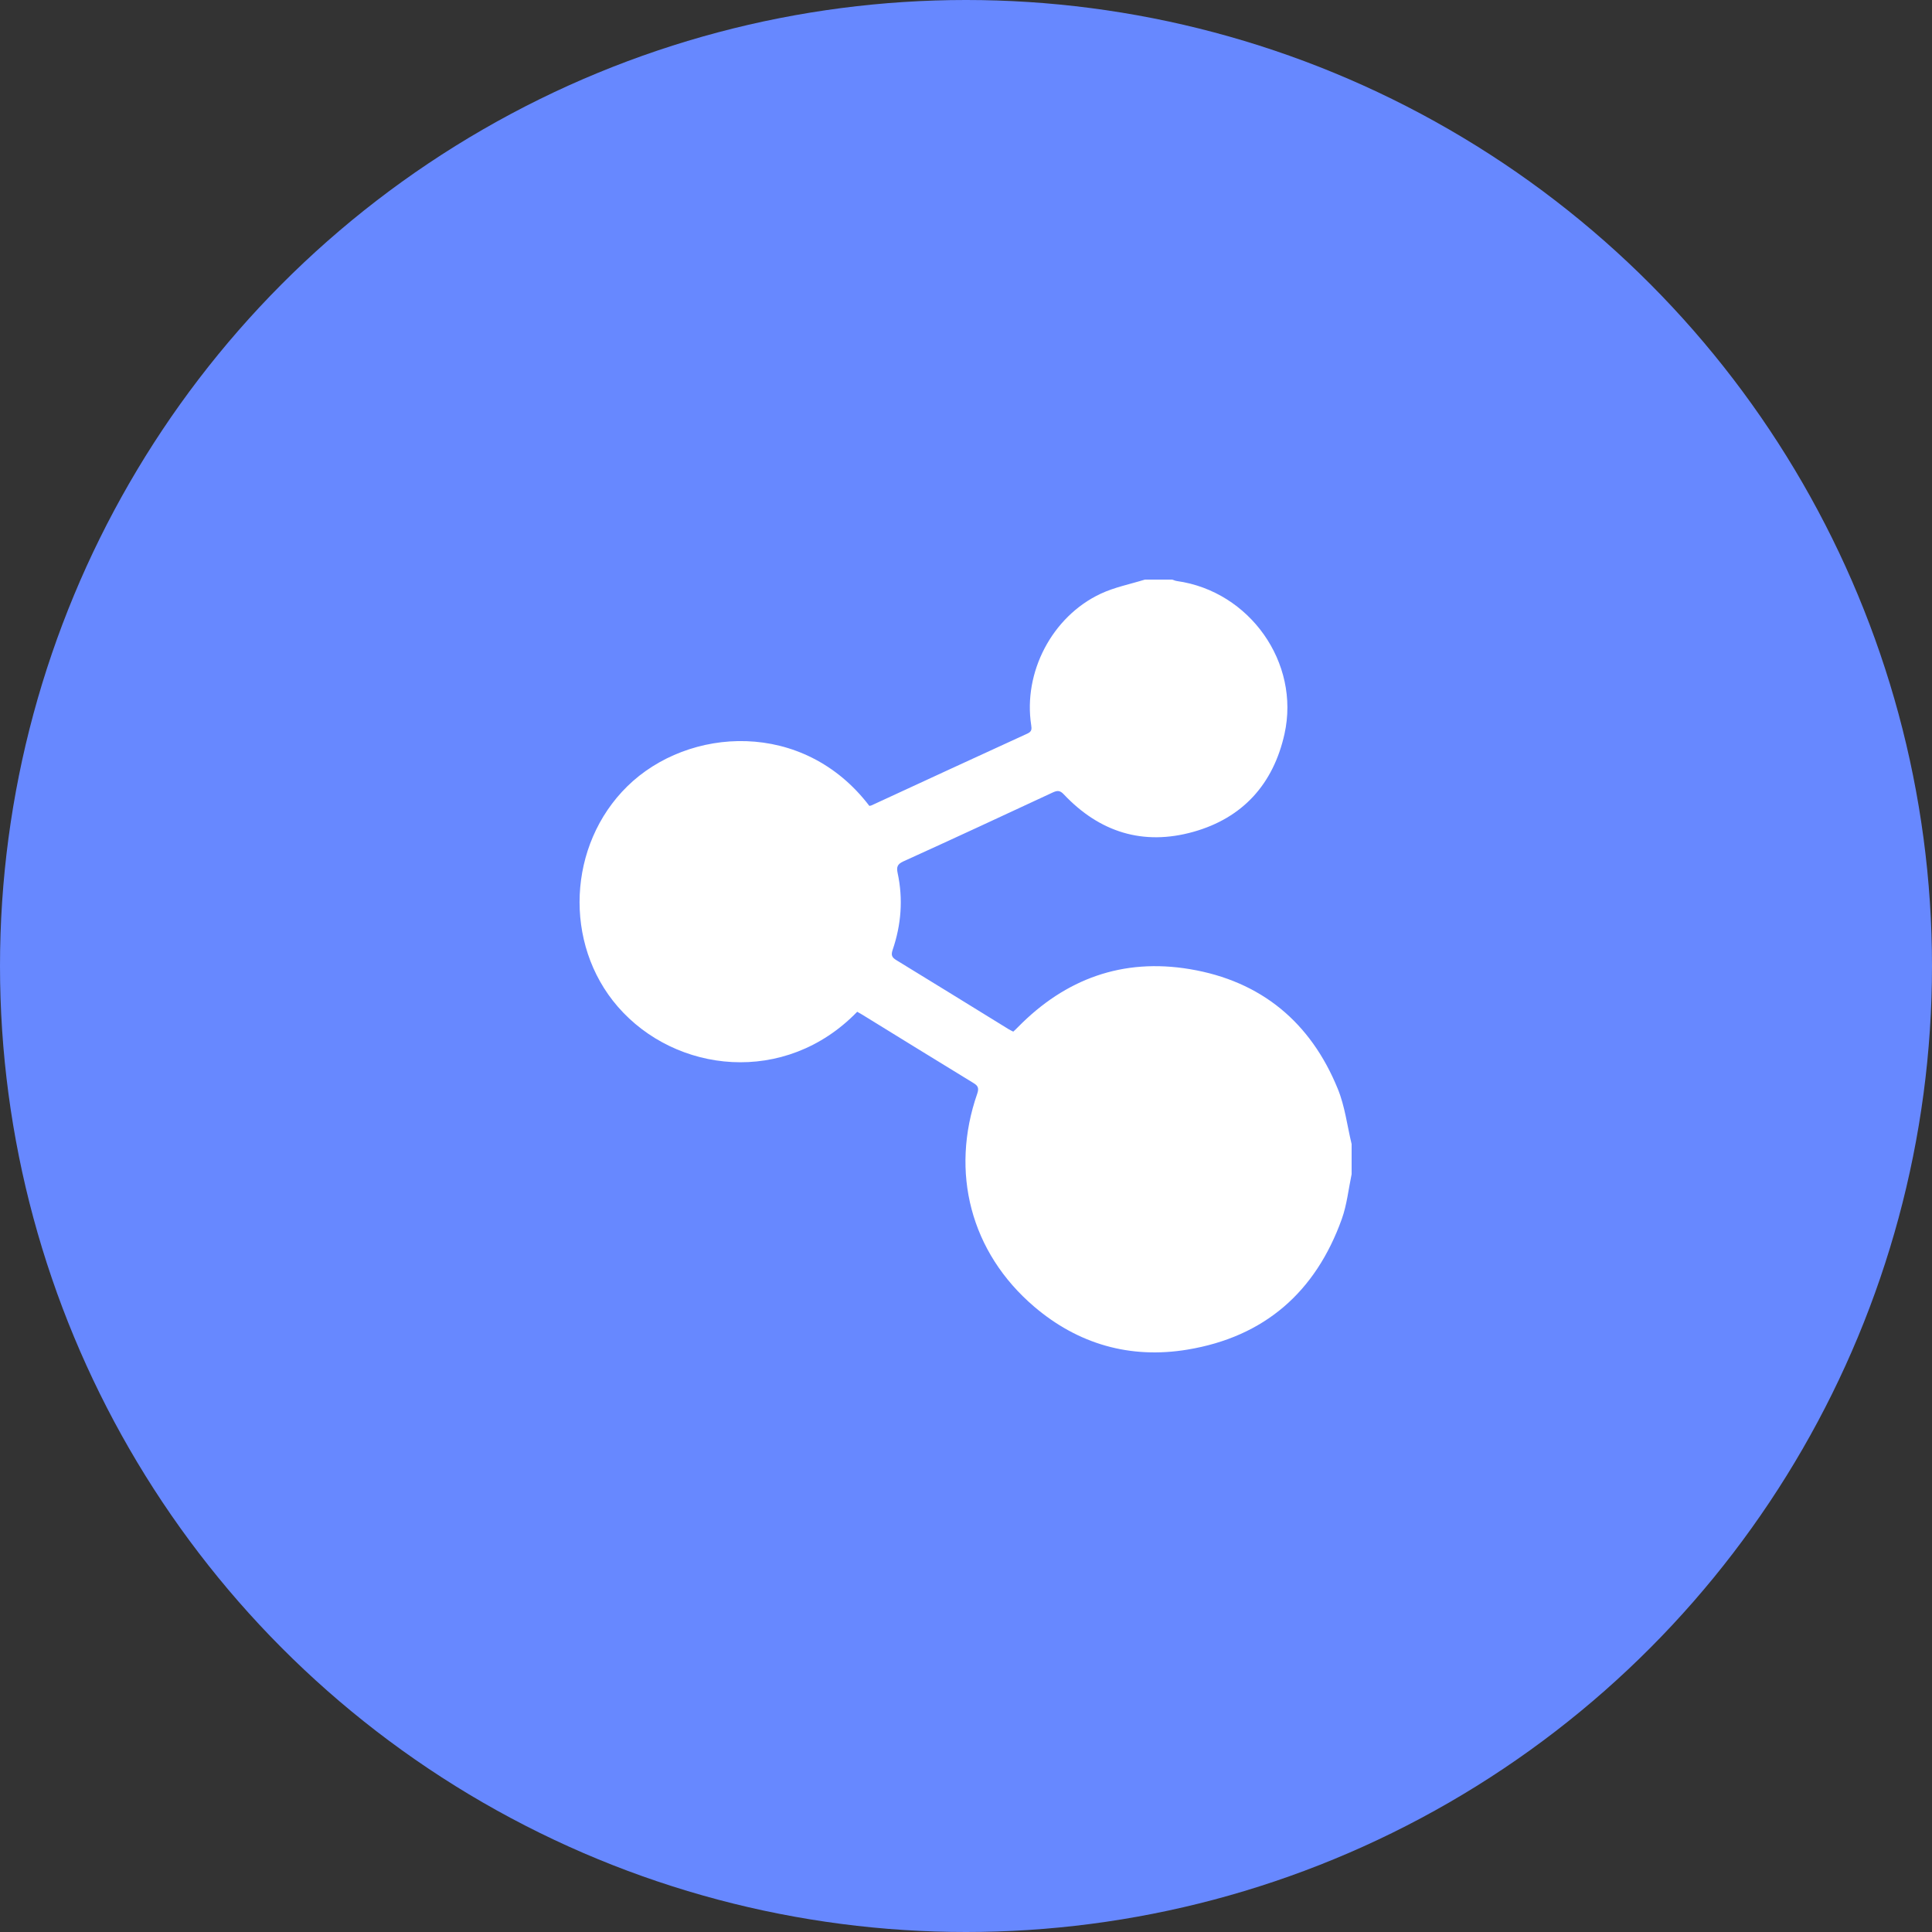 <svg width="32" height="32" viewBox="0 0 32 32" fill="none" xmlns="http://www.w3.org/2000/svg">
<rect x="0" y="0" width="32" height="32" fill="#333333" stroke="none"/>
<circle cx="16" cy="16" r="16" fill="#6788FF"/>
<rect width="16" height="16" transform="translate(8 8)" fill="#6788FF"/>
<path d="M18.962 9.6C19.112 9.6 19.263 9.6 19.413 9.6C19.44 9.608 19.466 9.62 19.494 9.624C20.698 9.793 21.538 10.976 21.275 12.158C21.09 12.986 20.585 13.548 19.765 13.778C18.934 14.011 18.212 13.784 17.62 13.157C17.559 13.092 17.516 13.09 17.441 13.124C16.616 13.508 15.79 13.892 14.961 14.268C14.861 14.313 14.848 14.364 14.867 14.457C14.961 14.891 14.927 15.318 14.784 15.736C14.756 15.821 14.773 15.859 14.848 15.904C15.469 16.283 16.088 16.666 16.708 17.048C16.732 17.062 16.757 17.074 16.783 17.087C16.813 17.059 16.837 17.037 16.86 17.013C17.647 16.211 18.597 15.866 19.707 16.052C20.887 16.249 21.708 16.931 22.158 18.035C22.276 18.323 22.313 18.643 22.387 18.949C22.387 19.116 22.387 19.283 22.387 19.449C22.335 19.697 22.309 19.953 22.225 20.189C21.791 21.4 20.943 22.143 19.667 22.354C18.719 22.511 17.858 22.264 17.129 21.642C16.076 20.743 15.733 19.414 16.187 18.112C16.218 18.02 16.197 17.982 16.12 17.936C15.505 17.561 14.893 17.182 14.28 16.805C14.252 16.788 14.224 16.773 14.198 16.758C13.004 17.99 11.188 17.775 10.233 16.674C9.328 15.631 9.403 13.991 10.391 13.023C11.399 12.035 13.305 11.911 14.399 13.348C14.41 13.345 14.423 13.345 14.434 13.34C15.295 12.943 16.155 12.544 17.018 12.15C17.09 12.117 17.09 12.075 17.08 12.012C16.945 11.137 17.424 10.212 18.231 9.834C18.461 9.726 18.718 9.676 18.962 9.6Z" fill="white"/>
</svg>
